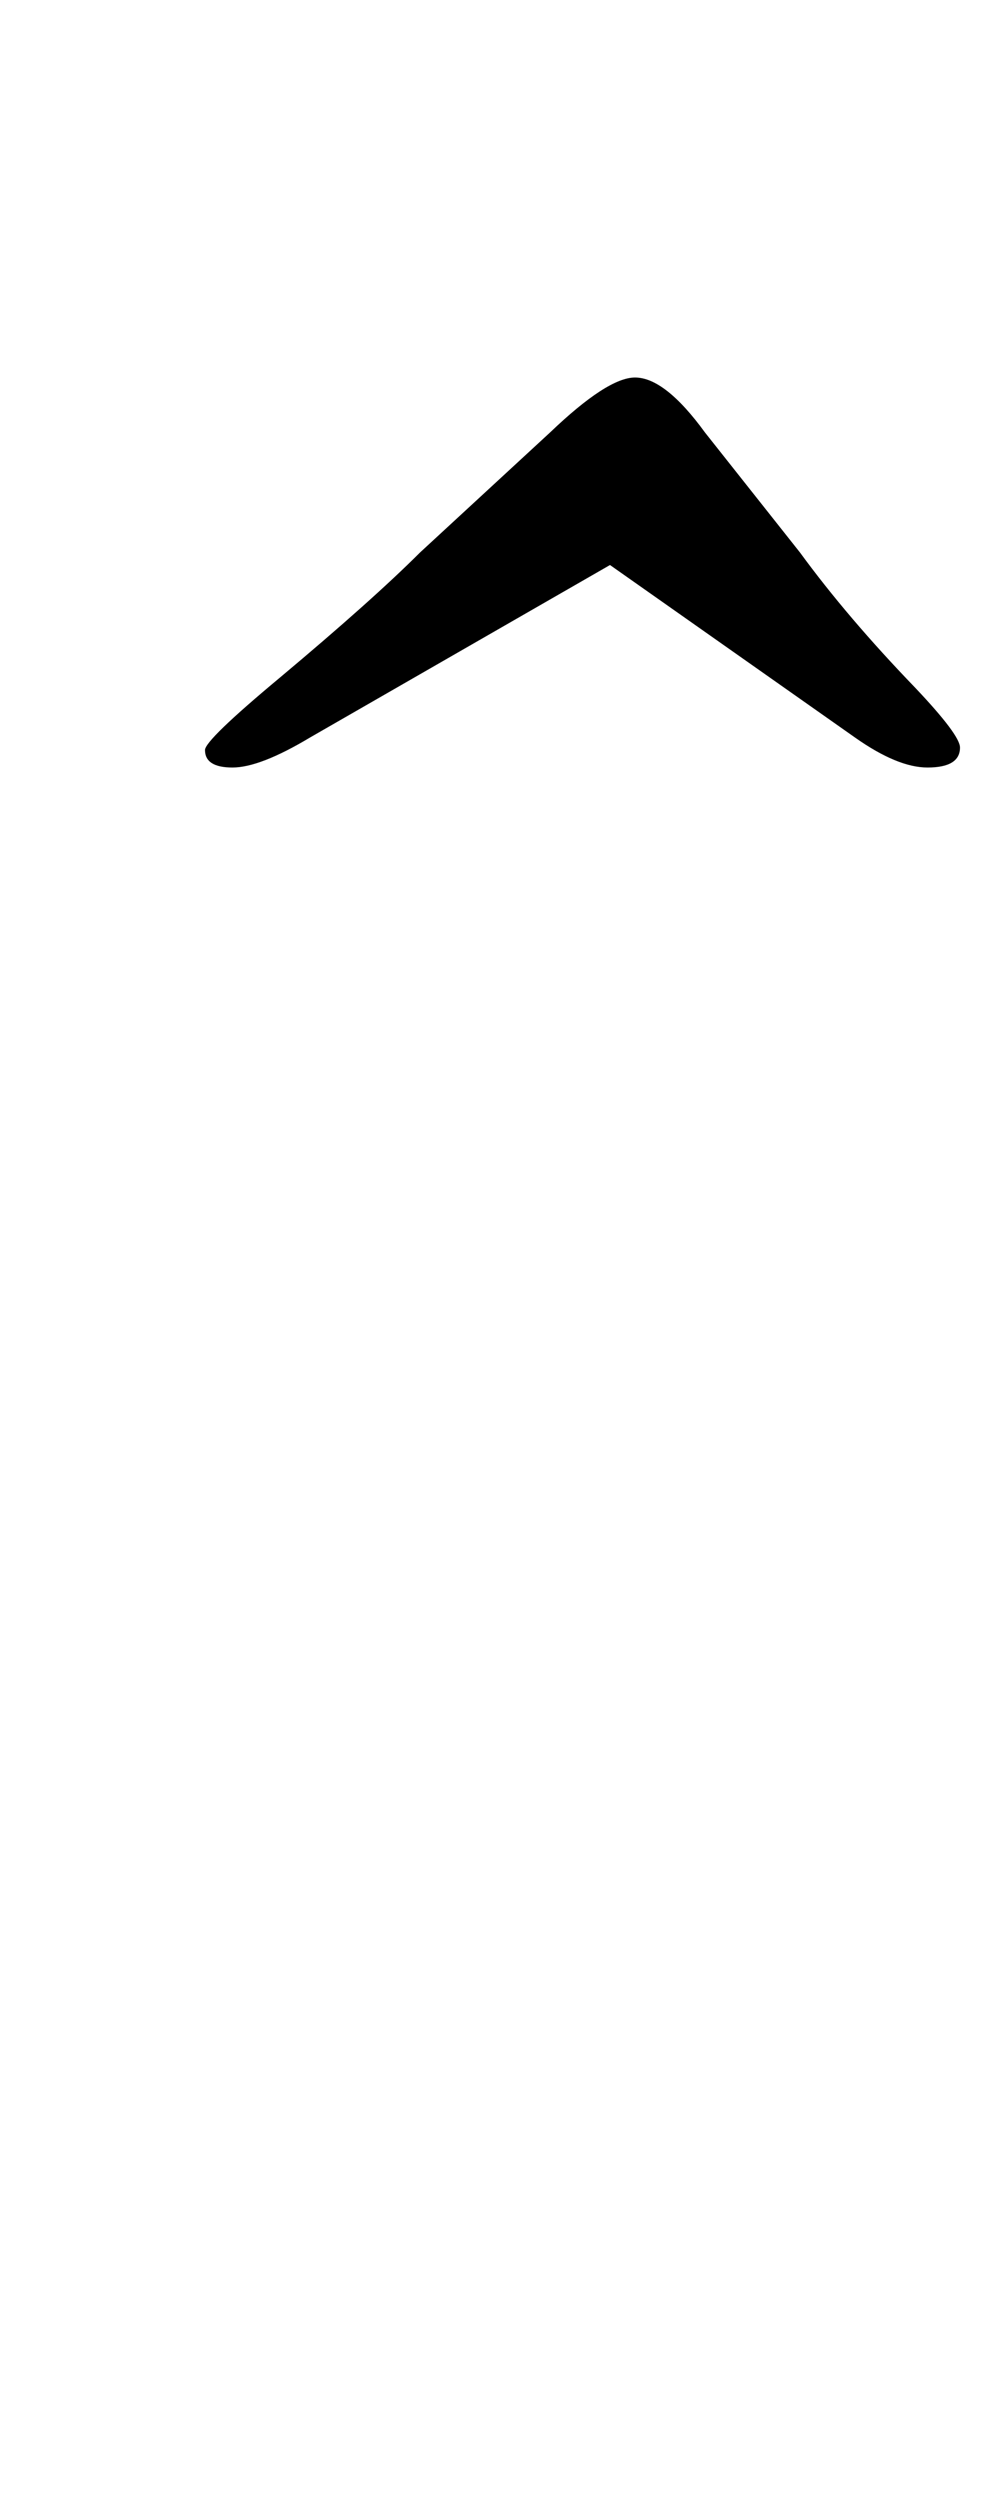 <?xml version="1.0" standalone="no"?>
<!DOCTYPE svg PUBLIC "-//W3C//DTD SVG 1.1//EN" "http://www.w3.org/Graphics/SVG/1.1/DTD/svg11.dtd" >
<svg xmlns="http://www.w3.org/2000/svg" xmlns:xlink="http://www.w3.org/1999/xlink" version="1.1" viewBox="-10 0 394 1000">
  <g transform="matrix(1 0 0 -1 0 800)">
   <path fill="currentColor"
d="M72 500q0 4 30 29q37 31 56 50l52 48q23 22 34 22q12 0 28 -22l38 -48q19 -26 46 -54q18 -19 18 -24q0 -8 -13 -8q-12 0 -29 12l-98 69l-120 -69q-20 -12 -31 -12t-11 7z" />
  </g>

</svg>
